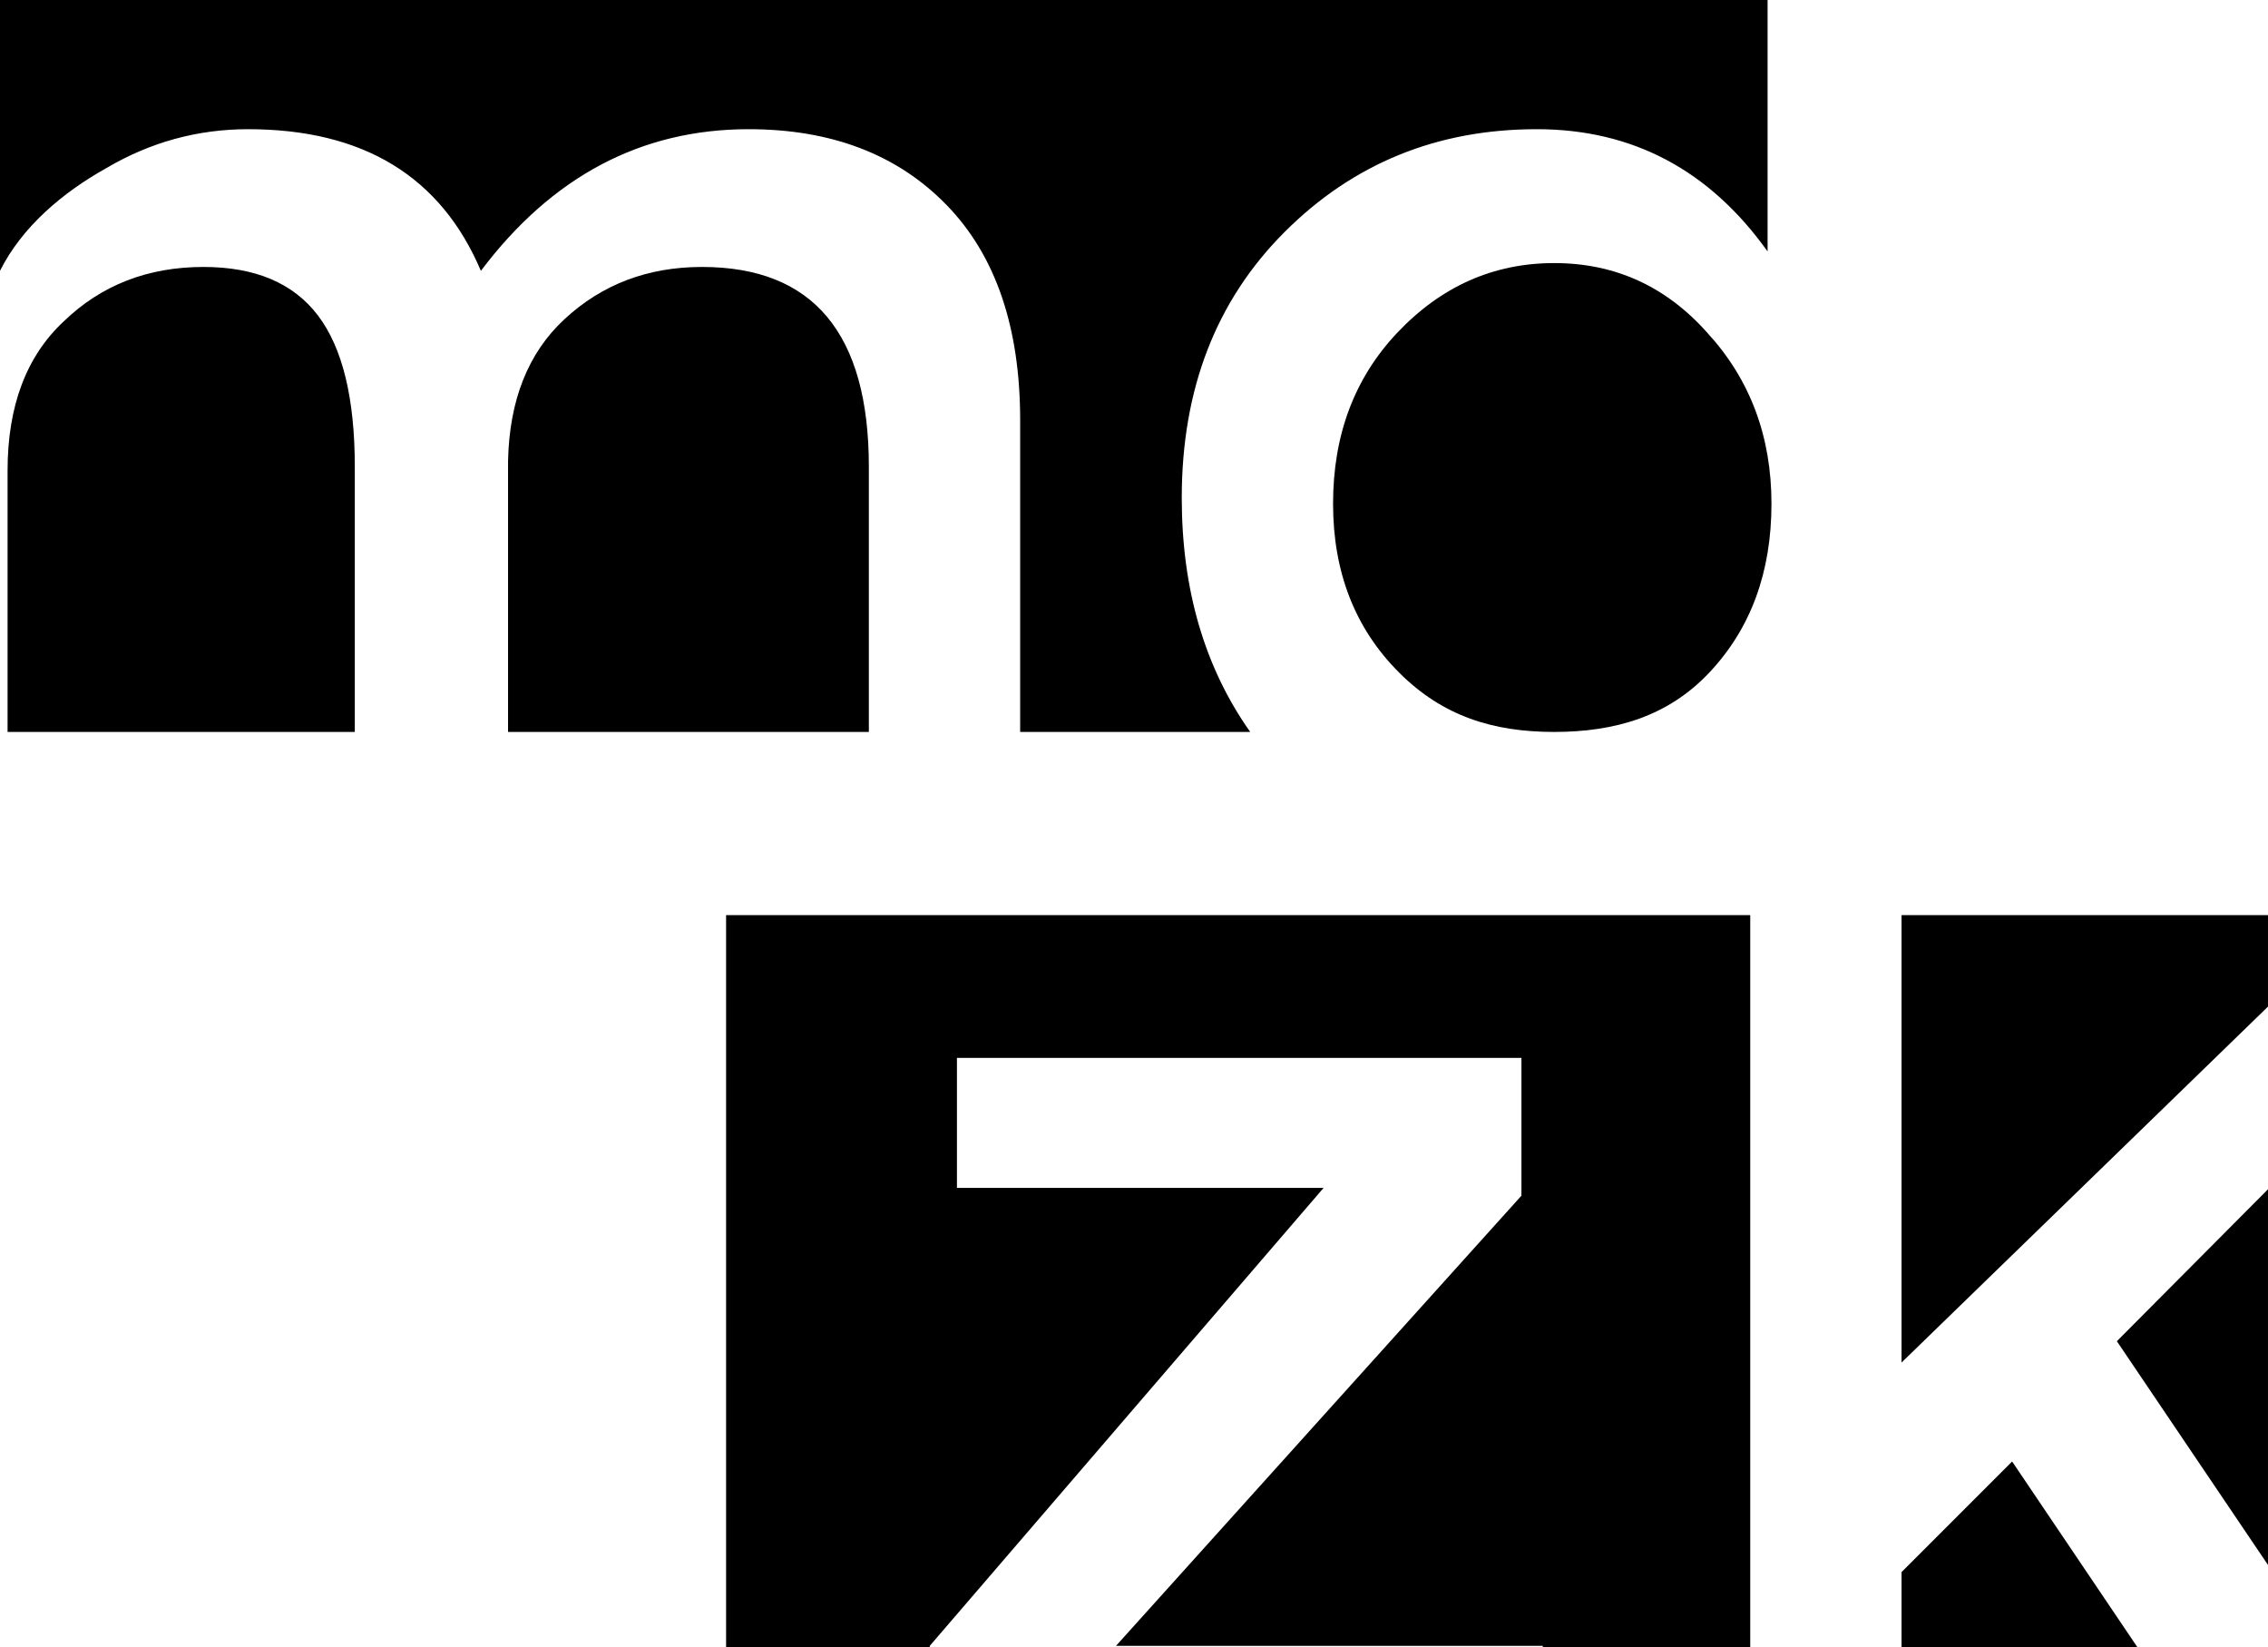 <svg width="1946" height="1413" viewBox="0 0 1946 1413" fill="none" xmlns="http://www.w3.org/2000/svg">
<style>
path {
  fill: black;
}
@media (prefers-color-scheme: dark) {
  path {
    fill: white;
  }
}
</style>
<path d="M91.381 144.111C53.654 165.194 18.863 194.599 0 232.326V0H1516.63V215.682C1466.7 145.776 1400.68 110.823 1318.57 110.823C1233.13 110.823 1161 140.228 1102.19 199.037C1043.38 257.847 1013.98 333.856 1013.98 427.063C1013.98 505.508 1033.55 572.44 1072.7 627.857H875.325V360.486C875.325 280.594 854.242 219.01 812.077 175.735C769.911 132.46 713.321 110.823 642.306 110.823C550.208 110.823 473.644 151.324 412.615 232.326C378.217 151.324 311.64 110.823 212.884 110.823C169.609 110.823 129.108 121.919 91.381 144.111Z" fill="black"/>
<path d="M1333.35 627.857C1281.29 627.825 1238.07 614.542 1200.39 576.861C1162.67 539.135 1143.8 490.866 1143.8 432.057C1143.8 373.247 1162.11 324.424 1198.73 285.587C1236.46 245.641 1281.4 225.668 1333.55 225.668C1385.7 225.668 1429.53 245.641 1465.04 285.587C1501.65 325.534 1519.96 374.357 1519.96 432.057C1519.96 490.866 1502.21 539.135 1466.7 576.861C1431.24 614.542 1385.81 627.825 1333.74 627.857H1333.35Z" fill="black"/>
<path d="M6.496 403.761V627.857H304.428V400.433C304.428 341.623 293.886 298.348 272.804 270.608C251.721 242.867 218.987 228.997 174.603 228.997C126.889 228.997 86.943 244.532 54.764 275.601C22.585 305.56 6.496 348.281 6.496 403.761Z" fill="black"/>
<path d="M435.917 395.439V627.857H745.5V400.433C745.5 286.142 697.786 228.997 602.359 228.997C555.755 228.997 516.364 243.977 484.186 273.936C453.116 302.786 437.027 343.287 435.917 395.439Z" fill="black"/>
<path d="M623 1412.86V785H1501.75V1412.86H1323.74V1411.79H957.563L1305.43 1025.65V907.474H821.08V1018.99H1135.66L797.778 1411.79V1412.86H623Z" fill="black"/>
<path d="M1945.99 785H1631.57V1168.79L1945.99 863.482L1945.99 785Z" fill="black"/>
<path d="M1945.99 1020.16L1816.32 1150.48L1945.99 1342.42V1020.16Z" fill="black"/>
<path d="M1631.57 1412.86H1833.87L1726.45 1253.67L1631.57 1348.55V1412.86Z" fill="black"/>
</svg>
